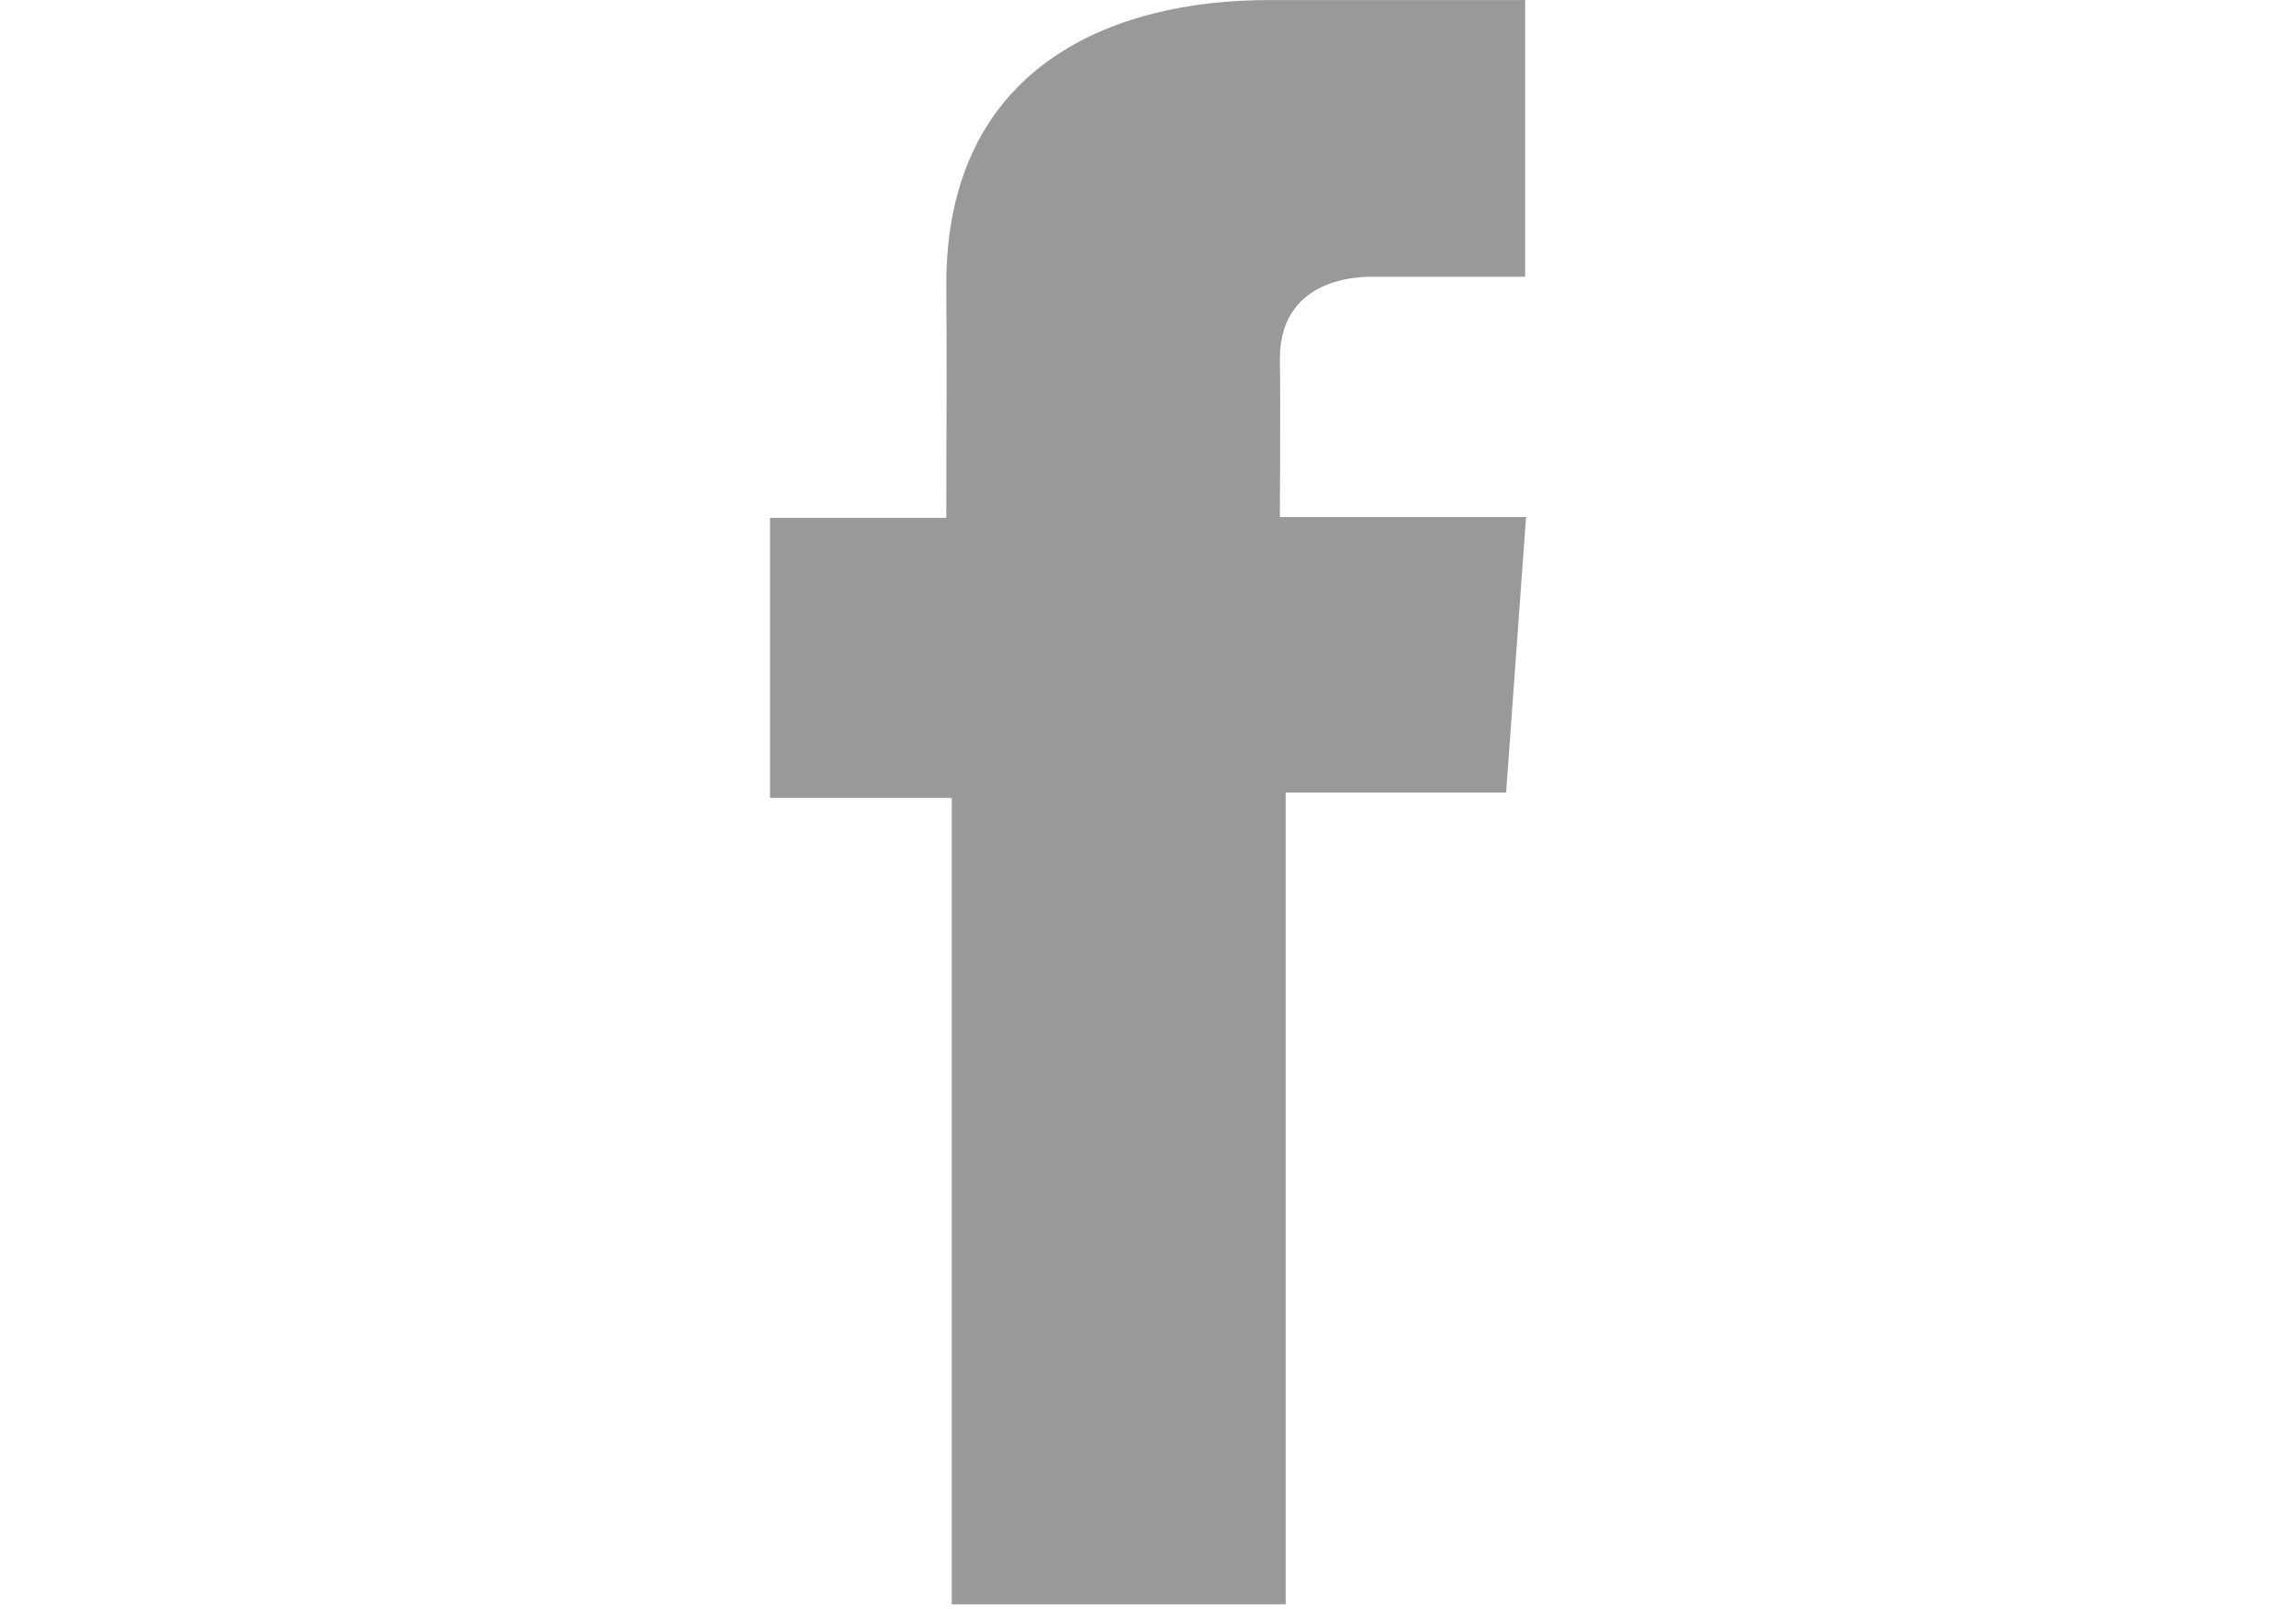 <?xml version="1.0" encoding="UTF-8" standalone="no"?>
<!-- Generator: Adobe Illustrator 15.1.0, SVG Export Plug-In . SVG Version: 6.00 Build 0)  -->

<svg
   xmlns:dc="http://purl.org/dc/elements/1.1/"
   xmlns:cc="http://creativecommons.org/ns#"
   xmlns:rdf="http://www.w3.org/1999/02/22-rdf-syntax-ns#"
   xmlns:svg="http://www.w3.org/2000/svg"
   xmlns="http://www.w3.org/2000/svg"
   xmlns:sodipodi="http://sodipodi.sourceforge.net/DTD/sodipodi-0.dtd"
   xmlns:inkscape="http://www.inkscape.org/namespaces/inkscape"
   version="1.1"
   id="Calque_1"
   x="0px"
   y="0px"
   width="85.635px"
   height="60px"
   viewBox="0 0 85.635 60"
   enable-background="new 0 0 85.635 60"
   xml:space="preserve"
   inkscape:version="0.48.4 r9939"
   sodipodi:docname="facebook.svgz"><defs
   id="defs25" /><sodipodi:namedview
   pagecolor="#ffffff"
   bordercolor="#666666"
   borderopacity="1"
   objecttolerance="10"
   gridtolerance="10"
   guidetolerance="10"
   inkscape:pageopacity="0"
   inkscape:pageshadow="2"
   inkscape:window-width="640"
   inkscape:window-height="480"
   id="namedview23"
   showgrid="false"
   inkscape:zoom="3.9333333"
   inkscape:cx="42.817501"
   inkscape:cy="30"
   inkscape:window-x="0"
   inkscape:window-y="0"
   inkscape:window-maximized="0"
   inkscape:current-layer="Calque_1" />
<g
   id="g3">
  <g
   id="g5">
    <rect
   x="7731"
   y="25"
   fill="#C8A461"
   width="55"
   height="5"
   id="rect7" />
  </g>
  <g
   id="g9">
    <rect
   x="7731"
   y="39"
   fill="#C8A461"
   width="55"
   height="5"
   id="rect11" />
  </g>
  <g
   id="g13">
    <rect
   x="7731"
   y="53"
   fill="#C8A461"
   width="55"
   height="5"
   id="rect15" />
  </g>
  <g
   id="g17">
    <rect
   x="7731"
   y="67"
   fill="#C8A461"
   width="27"
   height="5"
   id="rect19" />
  </g>
</g>
<path
   d="M56.873,0.002c0,0-5.757,0-9.573,0c-5.688,0-12.006,2.383-12.006,10.613c0.028,2.864,0,5.61,0,8.699h-6.575v10.447h6.779  v30.077h12.454V29.562h8.222l0.744-10.276h-9.182c0,0,0.025-4.575,0-5.9c0-3.25,3.391-3.064,3.59-3.064c1.619,0,4.749,0.003,5.557,0  V0h-0.01V0.002z"
   id="path21" fill="#999" />
</svg>